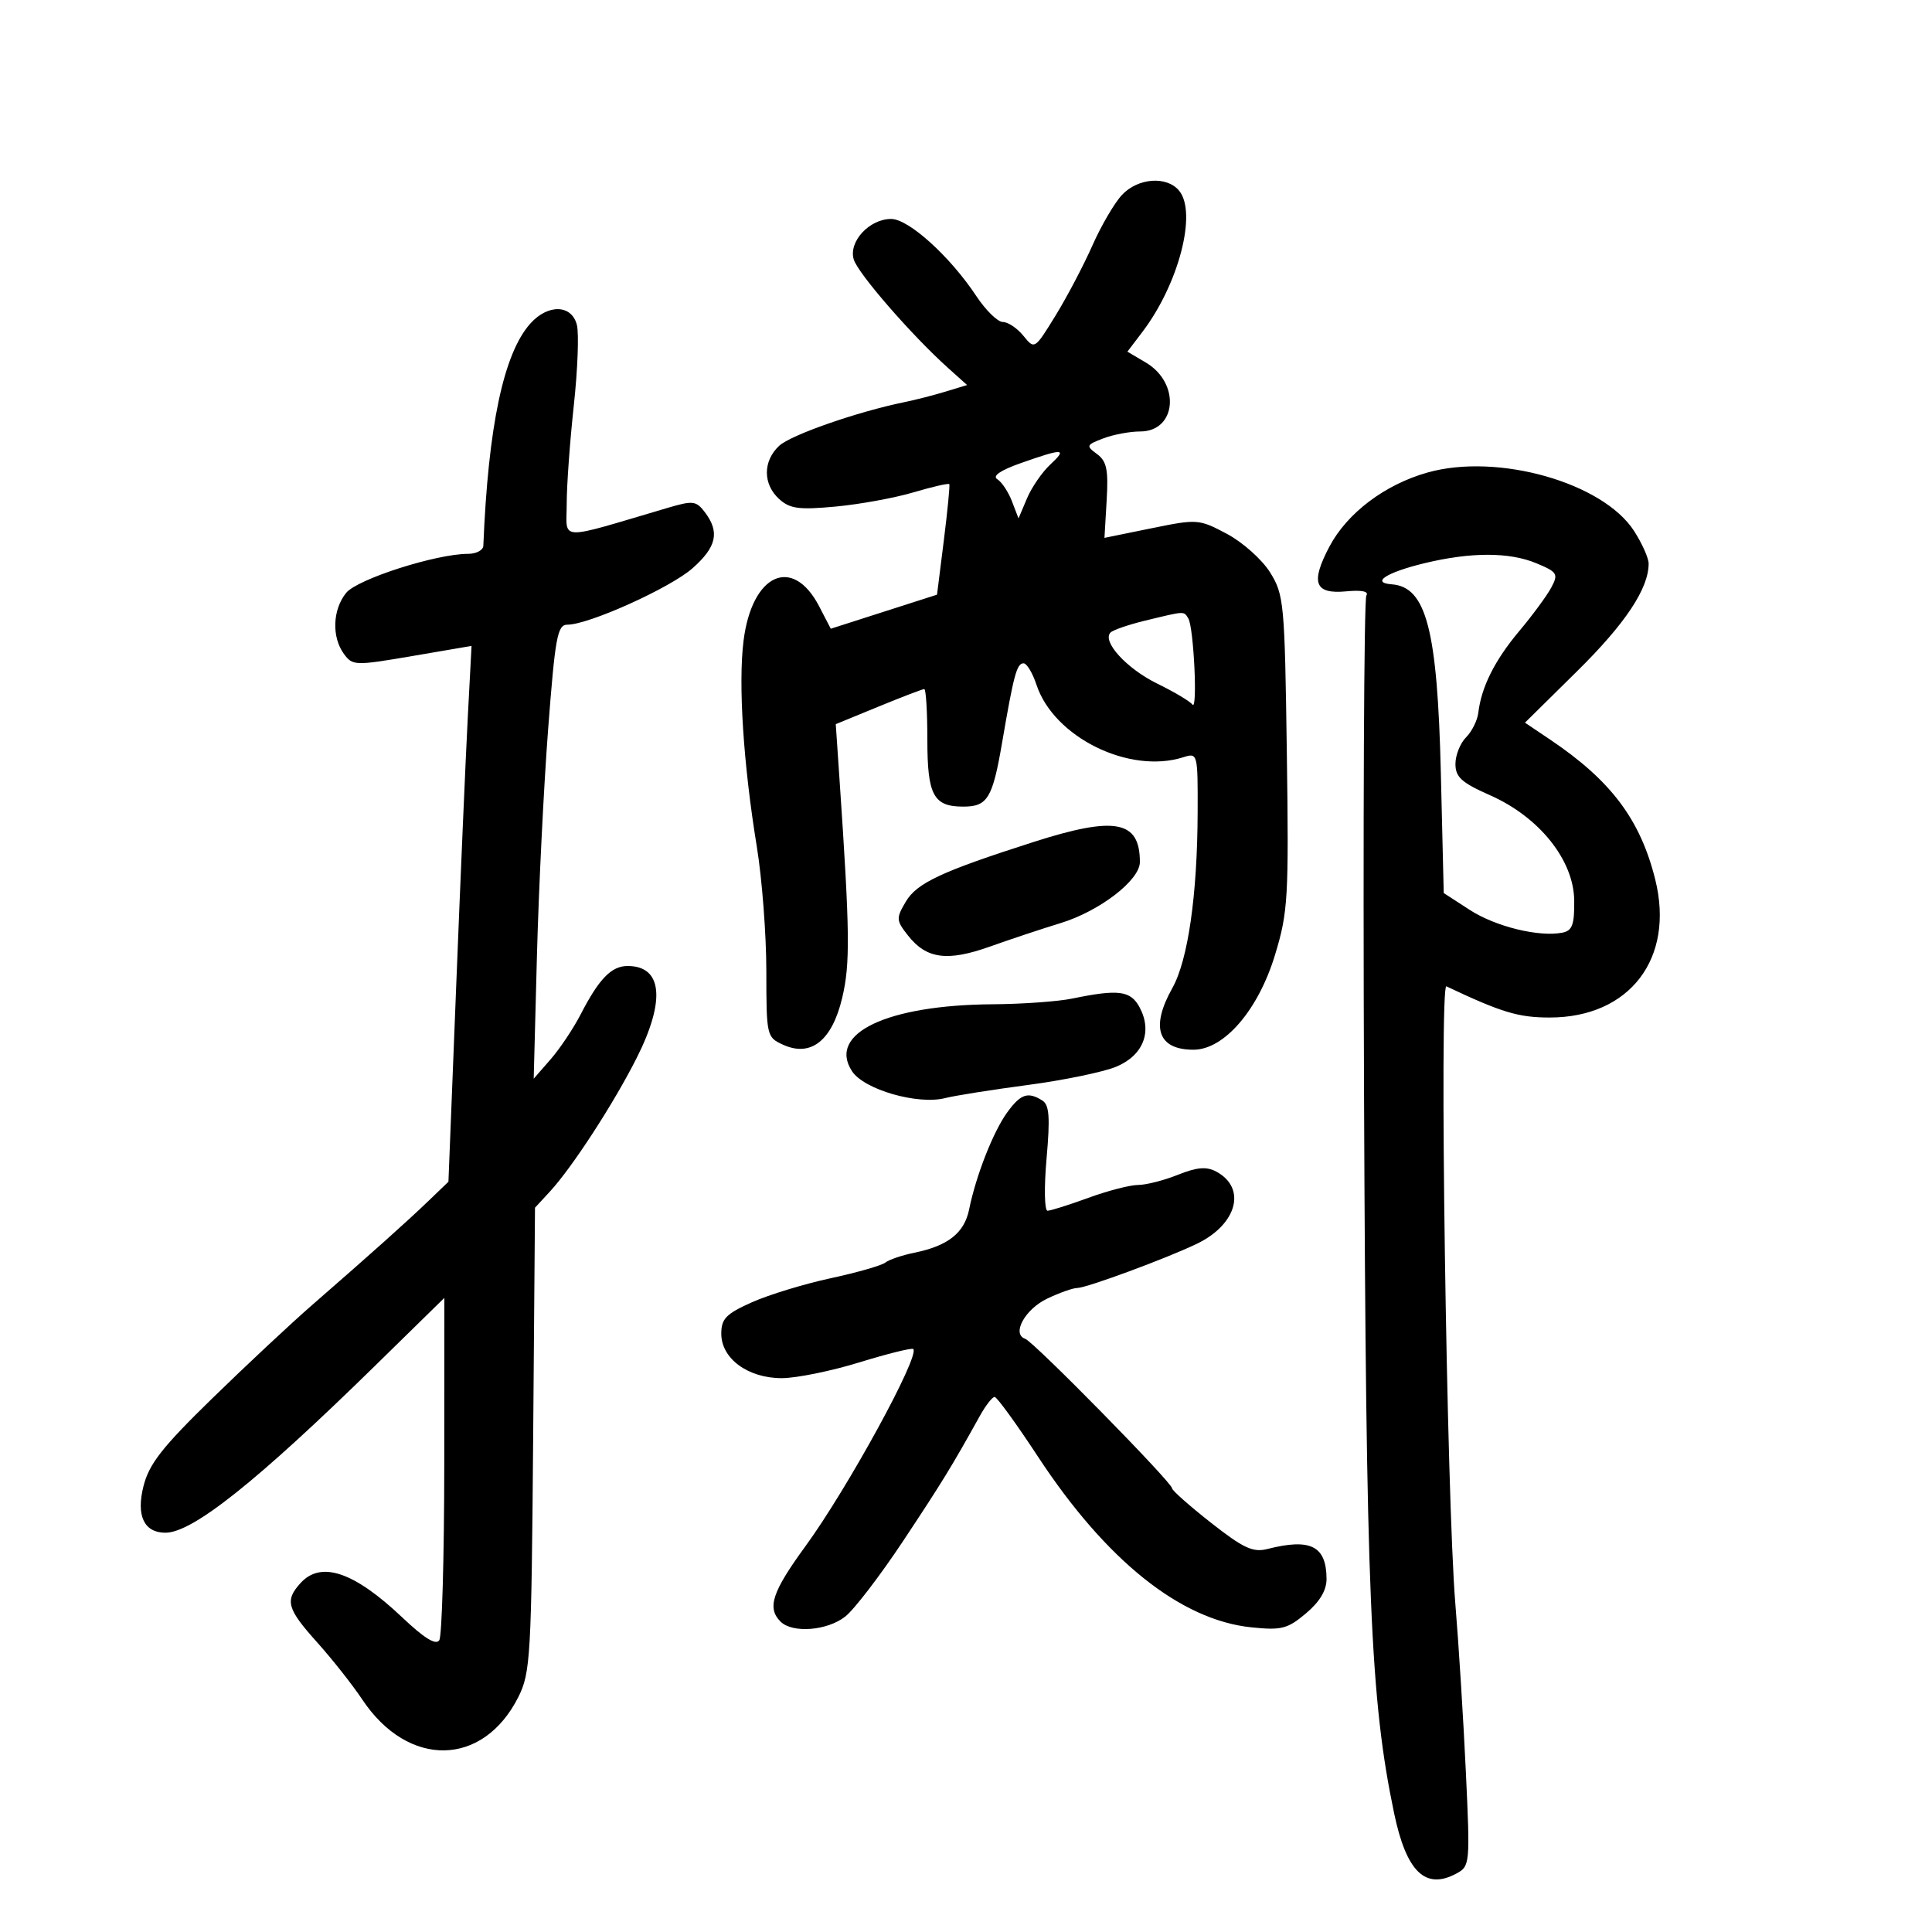 <svg xmlns="http://www.w3.org/2000/svg" width="300" height="300" viewBox="0 0 300 300" version="1.1">
	<path d="M 174.225 30.260 C 173.058 31.503, 170.985 35.046, 169.620 38.134 C 168.254 41.221, 165.678 46.119, 163.894 49.018 C 160.659 54.276, 160.647 54.283, 158.915 52.144 C 157.961 50.965, 156.524 50, 155.723 50 C 154.921 50, 153.062 48.181, 151.591 45.958 C 147.528 39.819, 141.100 34, 138.379 34 C 134.984 34, 131.724 37.538, 132.573 40.301 C 133.247 42.492, 141.619 52.118, 147.223 57.144 L 150.171 59.788 146.836 60.804 C 145.001 61.363, 142.150 62.095, 140.500 62.431 C 133.162 63.926, 122.806 67.532, 120.988 69.226 C 118.446 71.594, 118.446 75.189, 120.989 77.490 C 122.661 79.003, 124.056 79.189, 129.759 78.659 C 133.488 78.312, 138.938 77.317, 141.869 76.446 C 144.799 75.576, 147.291 75.007, 147.405 75.182 C 147.520 75.357, 147.138 79.289, 146.557 83.920 L 145.500 92.340 137.252 94.984 L 129.003 97.629 127.204 94.161 C 123.083 86.219, 116.756 89.098, 115.456 99.507 C 114.620 106.198, 115.425 118.657, 117.522 131.500 C 118.331 136.450, 118.994 145.122, 118.996 150.771 C 119 160.854, 119.048 161.065, 121.593 162.224 C 125.912 164.192, 129.190 161.602, 130.770 154.971 C 132.036 149.657, 131.977 144.815, 130.356 120.973 L 129.777 112.447 136.408 109.723 C 140.055 108.225, 143.256 107, 143.520 107 C 143.784 107, 144 110.545, 144 114.878 C 144 123.484, 144.950 125.250, 149.578 125.250 C 153.345 125.250, 154.122 123.971, 155.606 115.318 C 157.425 104.713, 157.889 103, 158.941 103 C 159.438 103, 160.340 104.501, 160.946 106.335 C 163.632 114.474, 175.362 120.260, 183.750 117.583 C 185.975 116.873, 186 116.968, 185.969 126.183 C 185.927 138.990, 184.468 149.106, 182.040 153.428 C 178.612 159.532, 179.799 163, 185.318 163 C 190.088 163, 195.382 156.845, 197.986 148.272 C 200.009 141.613, 200.134 139.456, 199.817 116.811 C 199.492 93.601, 199.374 92.336, 197.214 88.876 C 195.969 86.883, 192.955 84.193, 190.515 82.898 C 186.167 80.592, 185.932 80.575, 178.789 82.032 L 171.500 83.519 171.842 77.687 C 172.122 72.924, 171.847 71.608, 170.342 70.503 C 168.607 69.228, 168.664 69.087, 171.315 68.075 C 172.863 67.484, 175.435 67, 177.030 67 C 182.719 67, 183.344 59.498, 177.921 56.294 L 175.063 54.606 177.382 51.553 C 183.036 44.108, 185.919 33.017, 183.086 29.604 C 181.167 27.292, 176.703 27.623, 174.225 30.260 M 82.341 50.250 C 78.194 54.898, 75.807 66.195, 75.051 84.750 C 75.023 85.438, 73.957 86, 72.682 86 C 67.735 86, 55.483 89.923, 53.750 92.062 C 51.643 94.663, 51.485 98.914, 53.399 101.531 C 54.750 103.378, 55.119 103.390, 64.010 101.871 L 73.221 100.297 72.636 111.399 C 72.315 117.504, 71.507 136.225, 70.842 153 L 69.633 183.500 66.510 186.500 C 63.128 189.748, 57.754 194.556, 48.437 202.669 C 45.171 205.512, 38.193 212.037, 32.929 217.169 C 25.181 224.722, 23.152 227.315, 22.278 230.778 C 21.122 235.361, 22.369 238, 25.692 238 C 29.899 238, 39.923 230.015, 58.250 212.064 L 69 201.534 68.985 227.517 C 68.976 241.808, 68.628 254.036, 68.212 254.692 C 67.694 255.507, 65.881 254.392, 62.477 251.166 C 54.972 244.052, 49.832 242.318, 46.655 245.829 C 44.207 248.534, 44.566 249.809, 49.250 255.029 C 51.587 257.634, 54.738 261.626, 56.252 263.899 C 63.376 274.598, 75.025 274.400, 80.500 263.487 C 82.371 259.757, 82.518 257.181, 82.787 223.516 L 83.074 187.533 85.397 185.016 C 88.850 181.275, 95.305 171.335, 98.863 164.279 C 103.380 155.320, 102.855 150, 97.455 150 C 94.941 150, 93.015 151.983, 90.171 157.500 C 89.037 159.700, 86.931 162.850, 85.491 164.500 L 82.873 167.500 83.373 148.500 C 83.648 138.050, 84.431 122.188, 85.112 113.250 C 86.207 98.883, 86.554 97, 88.108 97 C 91.426 97, 104.098 91.281, 107.549 88.226 C 111.274 84.928, 111.782 82.618, 109.459 79.546 C 108.113 77.766, 107.603 77.703, 103.741 78.842 C 86.237 84.001, 88 84.078, 88 78.156 C 88 75.363, 88.494 68.540, 89.097 62.994 C 89.700 57.448, 89.917 51.805, 89.578 50.455 C 88.780 47.277, 85.087 47.173, 82.341 50.250 M 158.552 71.896 C 155.343 73.026, 154.047 73.911, 154.864 74.416 C 155.557 74.844, 156.581 76.388, 157.139 77.847 L 158.155 80.500 159.471 77.388 C 160.195 75.676, 161.820 73.314, 163.082 72.138 C 165.795 69.611, 165.145 69.576, 158.552 71.896 M 221.672 73.371 C 215.058 75.233, 209.198 79.652, 206.445 84.852 C 203.457 90.499, 204.129 92.293, 209.058 91.823 C 211.460 91.594, 212.590 91.833, 212.166 92.482 C 211.800 93.042, 211.639 127.925, 211.808 170 C 212.122 248.014, 212.788 263.929, 216.478 281.563 C 218.377 290.640, 221.320 293.505, 226.113 290.940 C 228.262 289.790, 228.289 289.502, 227.618 275.134 C 227.242 267.085, 226.506 255.325, 225.982 249 C 224.633 232.728, 223.472 152.628, 224.593 153.158 C 233.168 157.214, 235.773 158, 240.633 158 C 253.052 158, 260.073 148.824, 257.026 136.575 C 254.711 127.266, 250.164 121.209, 240.722 114.858 L 236.795 112.216 244.903 104.216 C 252.382 96.837, 256 91.393, 256 87.518 C 256 86.668, 254.988 84.395, 253.750 82.467 C 248.917 74.938, 232.569 70.302, 221.672 73.371 M 221.177 87.458 C 215.284 88.884, 212.809 90.485, 216.112 90.733 C 221.481 91.138, 223.201 97.760, 223.736 120.086 L 224.182 138.671 228.228 141.295 C 232.226 143.887, 239.006 145.545, 242.633 144.817 C 244.144 144.514, 244.489 143.559, 244.443 139.809 C 244.365 133.547, 239.018 126.867, 231.379 123.489 C 226.956 121.533, 226 120.669, 226 118.626 C 226 117.260, 226.741 115.402, 227.646 114.497 C 228.551 113.592, 229.408 111.872, 229.551 110.676 C 230.031 106.662, 232.100 102.533, 235.902 98 C 237.979 95.525, 240.223 92.474, 240.890 91.220 C 242.007 89.120, 241.826 88.825, 238.583 87.470 C 234.372 85.711, 228.414 85.707, 221.177 87.458 M 177.827 96.369 C 175.257 96.991, 172.833 97.823, 172.442 98.219 C 171.077 99.596, 174.965 103.842, 179.716 106.162 C 182.347 107.447, 184.794 108.905, 185.153 109.402 C 185.992 110.561, 185.367 97.403, 184.519 96.030 C 183.799 94.865, 184.101 94.850, 177.827 96.369 M 160.500 130.740 C 146.201 135.317, 142.368 137.106, 140.655 140.007 C 139.123 142.600, 139.144 142.913, 140.997 145.270 C 143.860 148.908, 147.104 149.343, 153.738 146.977 C 156.907 145.847, 161.822 144.213, 164.660 143.347 C 170.742 141.491, 177 136.681, 177 133.861 C 177 127.404, 173.180 126.681, 160.500 130.740 M 166.500 155.057 C 164.300 155.512, 158.749 155.911, 154.164 155.942 C 137.726 156.056, 128.455 160.467, 132.305 166.343 C 134.173 169.194, 142.512 171.597, 146.768 170.510 C 148.270 170.127, 154.056 169.210, 159.624 168.472 C 165.192 167.735, 171.363 166.457, 173.338 165.632 C 177.526 163.882, 178.976 160.193, 176.959 156.423 C 175.564 153.817, 173.683 153.572, 166.500 155.057 M 156.387 172.750 C 154.223 175.741, 151.540 182.580, 150.489 187.784 C 149.750 191.446, 147.220 193.453, 142 194.517 C 140.075 194.910, 138.038 195.601, 137.473 196.053 C 136.908 196.505, 133.083 197.600, 128.973 198.486 C 124.863 199.372, 119.362 201.052, 116.750 202.220 C 112.745 204.009, 112 204.774, 112 207.098 C 112 210.959, 116.135 214, 121.385 214 C 123.648 214, 129.082 212.894, 133.460 211.544 C 137.839 210.193, 141.597 209.264, 141.813 209.480 C 142.871 210.538, 131.611 231.129, 125.077 240.084 C 119.896 247.184, 119.073 249.673, 121.200 251.800 C 123.045 253.645, 128.445 253.225, 131.250 251.018 C 132.636 249.928, 136.686 244.640, 140.250 239.268 C 146.281 230.177, 147.803 227.695, 152.148 219.869 C 153.055 218.236, 154.090 216.908, 154.448 216.917 C 154.807 216.926, 157.841 221.107, 161.190 226.208 C 171.766 242.315, 183.325 251.559, 194.306 252.692 C 198.986 253.175, 199.922 252.936, 202.784 250.529 C 204.936 248.718, 205.995 246.942, 205.985 245.161 C 205.955 240.052, 203.511 238.818, 196.801 240.527 C 194.561 241.097, 193.076 240.407, 188.051 236.459 C 184.723 233.844, 181.999 231.434, 181.997 231.102 C 181.992 230.200, 160.521 208.342, 159.196 207.890 C 157.041 207.156, 159.153 203.297, 162.612 201.648 C 164.513 200.742, 166.604 200, 167.259 200 C 168.699 200, 181.177 195.390, 185.867 193.126 C 192.104 190.114, 193.609 184.467, 188.854 181.922 C 187.340 181.111, 185.869 181.235, 182.901 182.423 C 180.733 183.290, 177.950 184, 176.716 184 C 175.482 184, 172.009 184.900, 169 186 C 165.991 187.100, 163.138 188, 162.660 188 C 162.181 188, 162.114 184.357, 162.511 179.880 C 163.075 173.508, 162.936 171.574, 161.865 170.895 C 159.619 169.472, 158.479 169.858, 156.387 172.750" stroke="none" fill="black" fill-rule="evenodd"/>
</svg>
